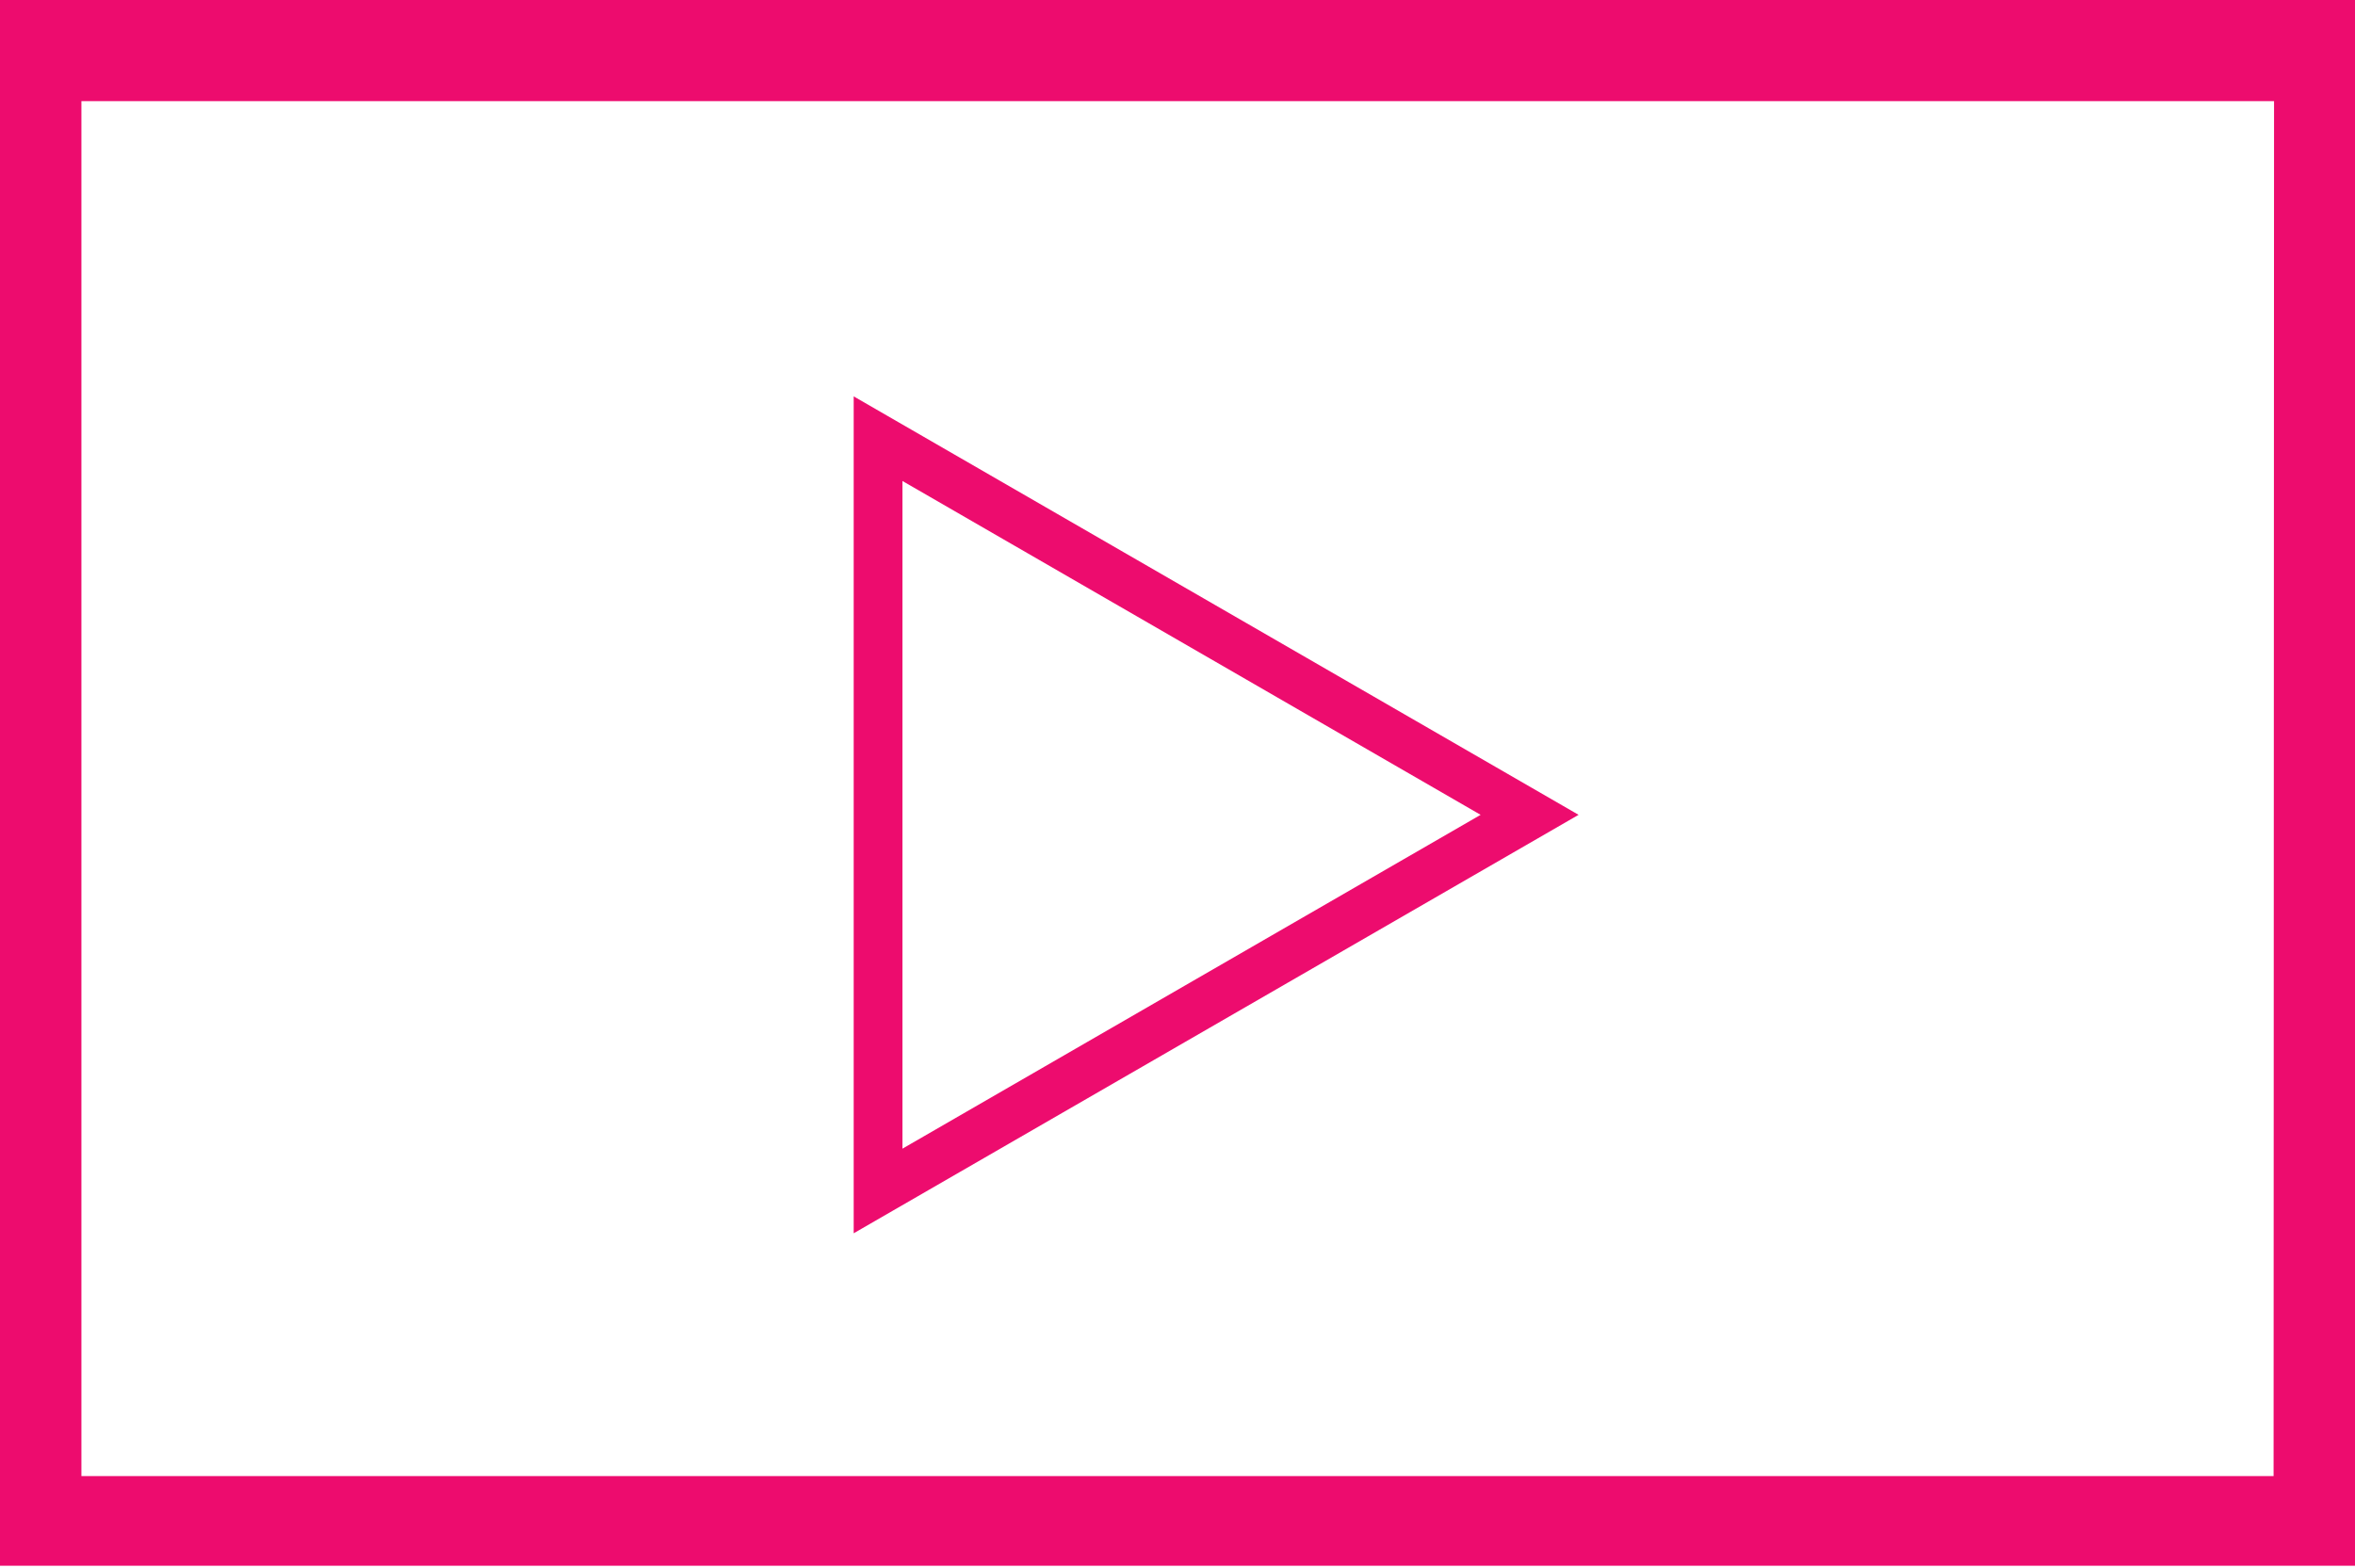 <svg version="1.2" xmlns="http://www.w3.org/2000/svg" viewBox="0 0 512 341" width="512" height="341">
	<title>trailor-white-svg</title>
	<style>
		.s0 { fill: #ed0c6e } 
	</style>
	<path id="Layer" fill-rule="evenodd" class="s0" d="m512 0v340.5h-512v-340.5zm-17.6 22h-476.7v299h476.6z"/>
	<path id="Layer" fill-rule="evenodd" class="s0" d="m185.6 268.2v-182l157.6 91zm10.6-163.6v145.2l125.7-72.6z"/>
</svg>
